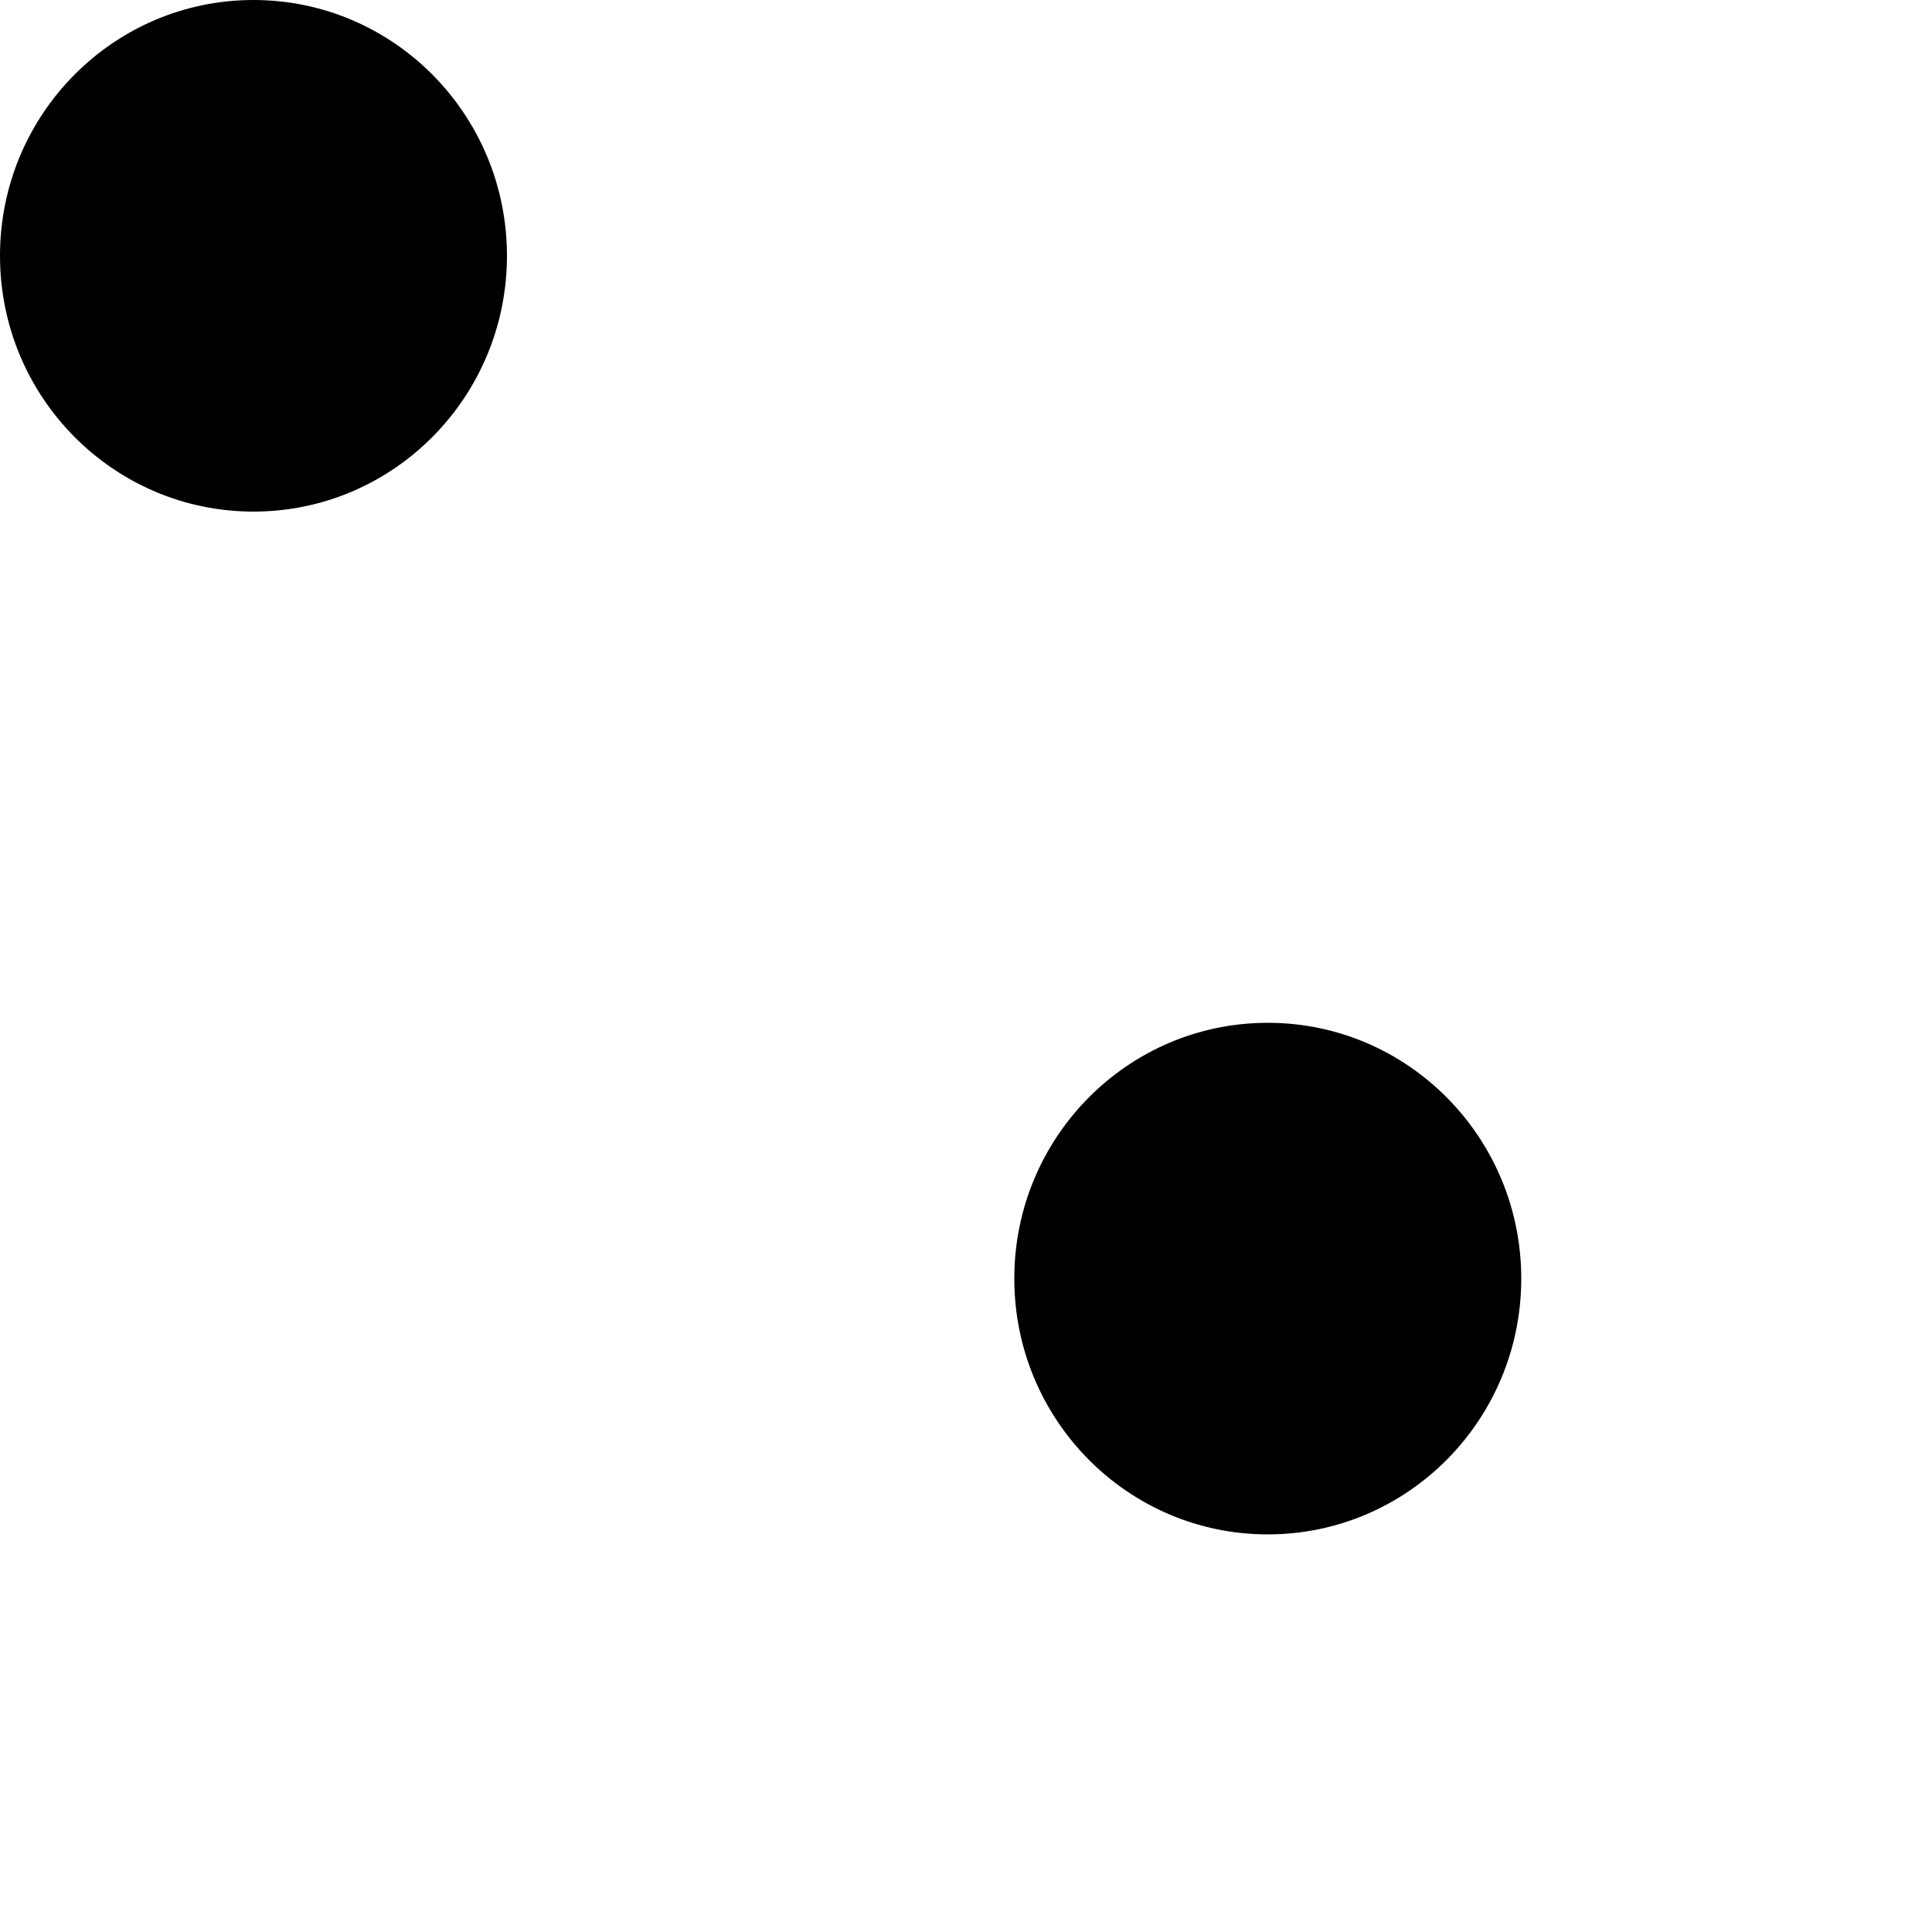<?xml version="1.0" encoding="UTF-8" standalone="no"?>
<svg width="5px" height="5px" viewBox="0 0 5 5" version="1.1" xmlns="http://www.w3.org/2000/svg" xmlns:xlink="http://www.w3.org/1999/xlink" xmlns:sketch="http://www.bohemiancoding.com/sketch/ns">
    <!-- Generator: Sketch 3.3.2 (12043) - http://www.bohemiancoding.com/sketch -->
    <title>pattern-small</title>
    <desc>Created with Sketch.</desc>
    <defs></defs>
    <g id="Page-1" stroke="none" stroke-width="1" fill="none" fill-rule="evenodd" sketch:type="MSPage">
        <g id="pattern-small" sketch:type="MSArtboardGroup" fill="#000000">
            <g id="Group-Copy-11" sketch:type="MSLayerGroup">
                <g id="Group-Copy-7" transform="translate(2.625, 1.941)" sketch:type="MSShapeGroup">
                    <ellipse id="Oval-1-Copy-24" cx="0.656" cy="1.368" rx="0.656" ry="0.662"></ellipse>
                </g>
                <g id="Group-Copy-6" sketch:type="MSShapeGroup">
                    <ellipse id="Oval-1-Copy-9" cx="0.656" cy="0.662" rx="0.656" ry="0.662"></ellipse>
                </g>
            </g>
        </g>
    </g>
</svg>
